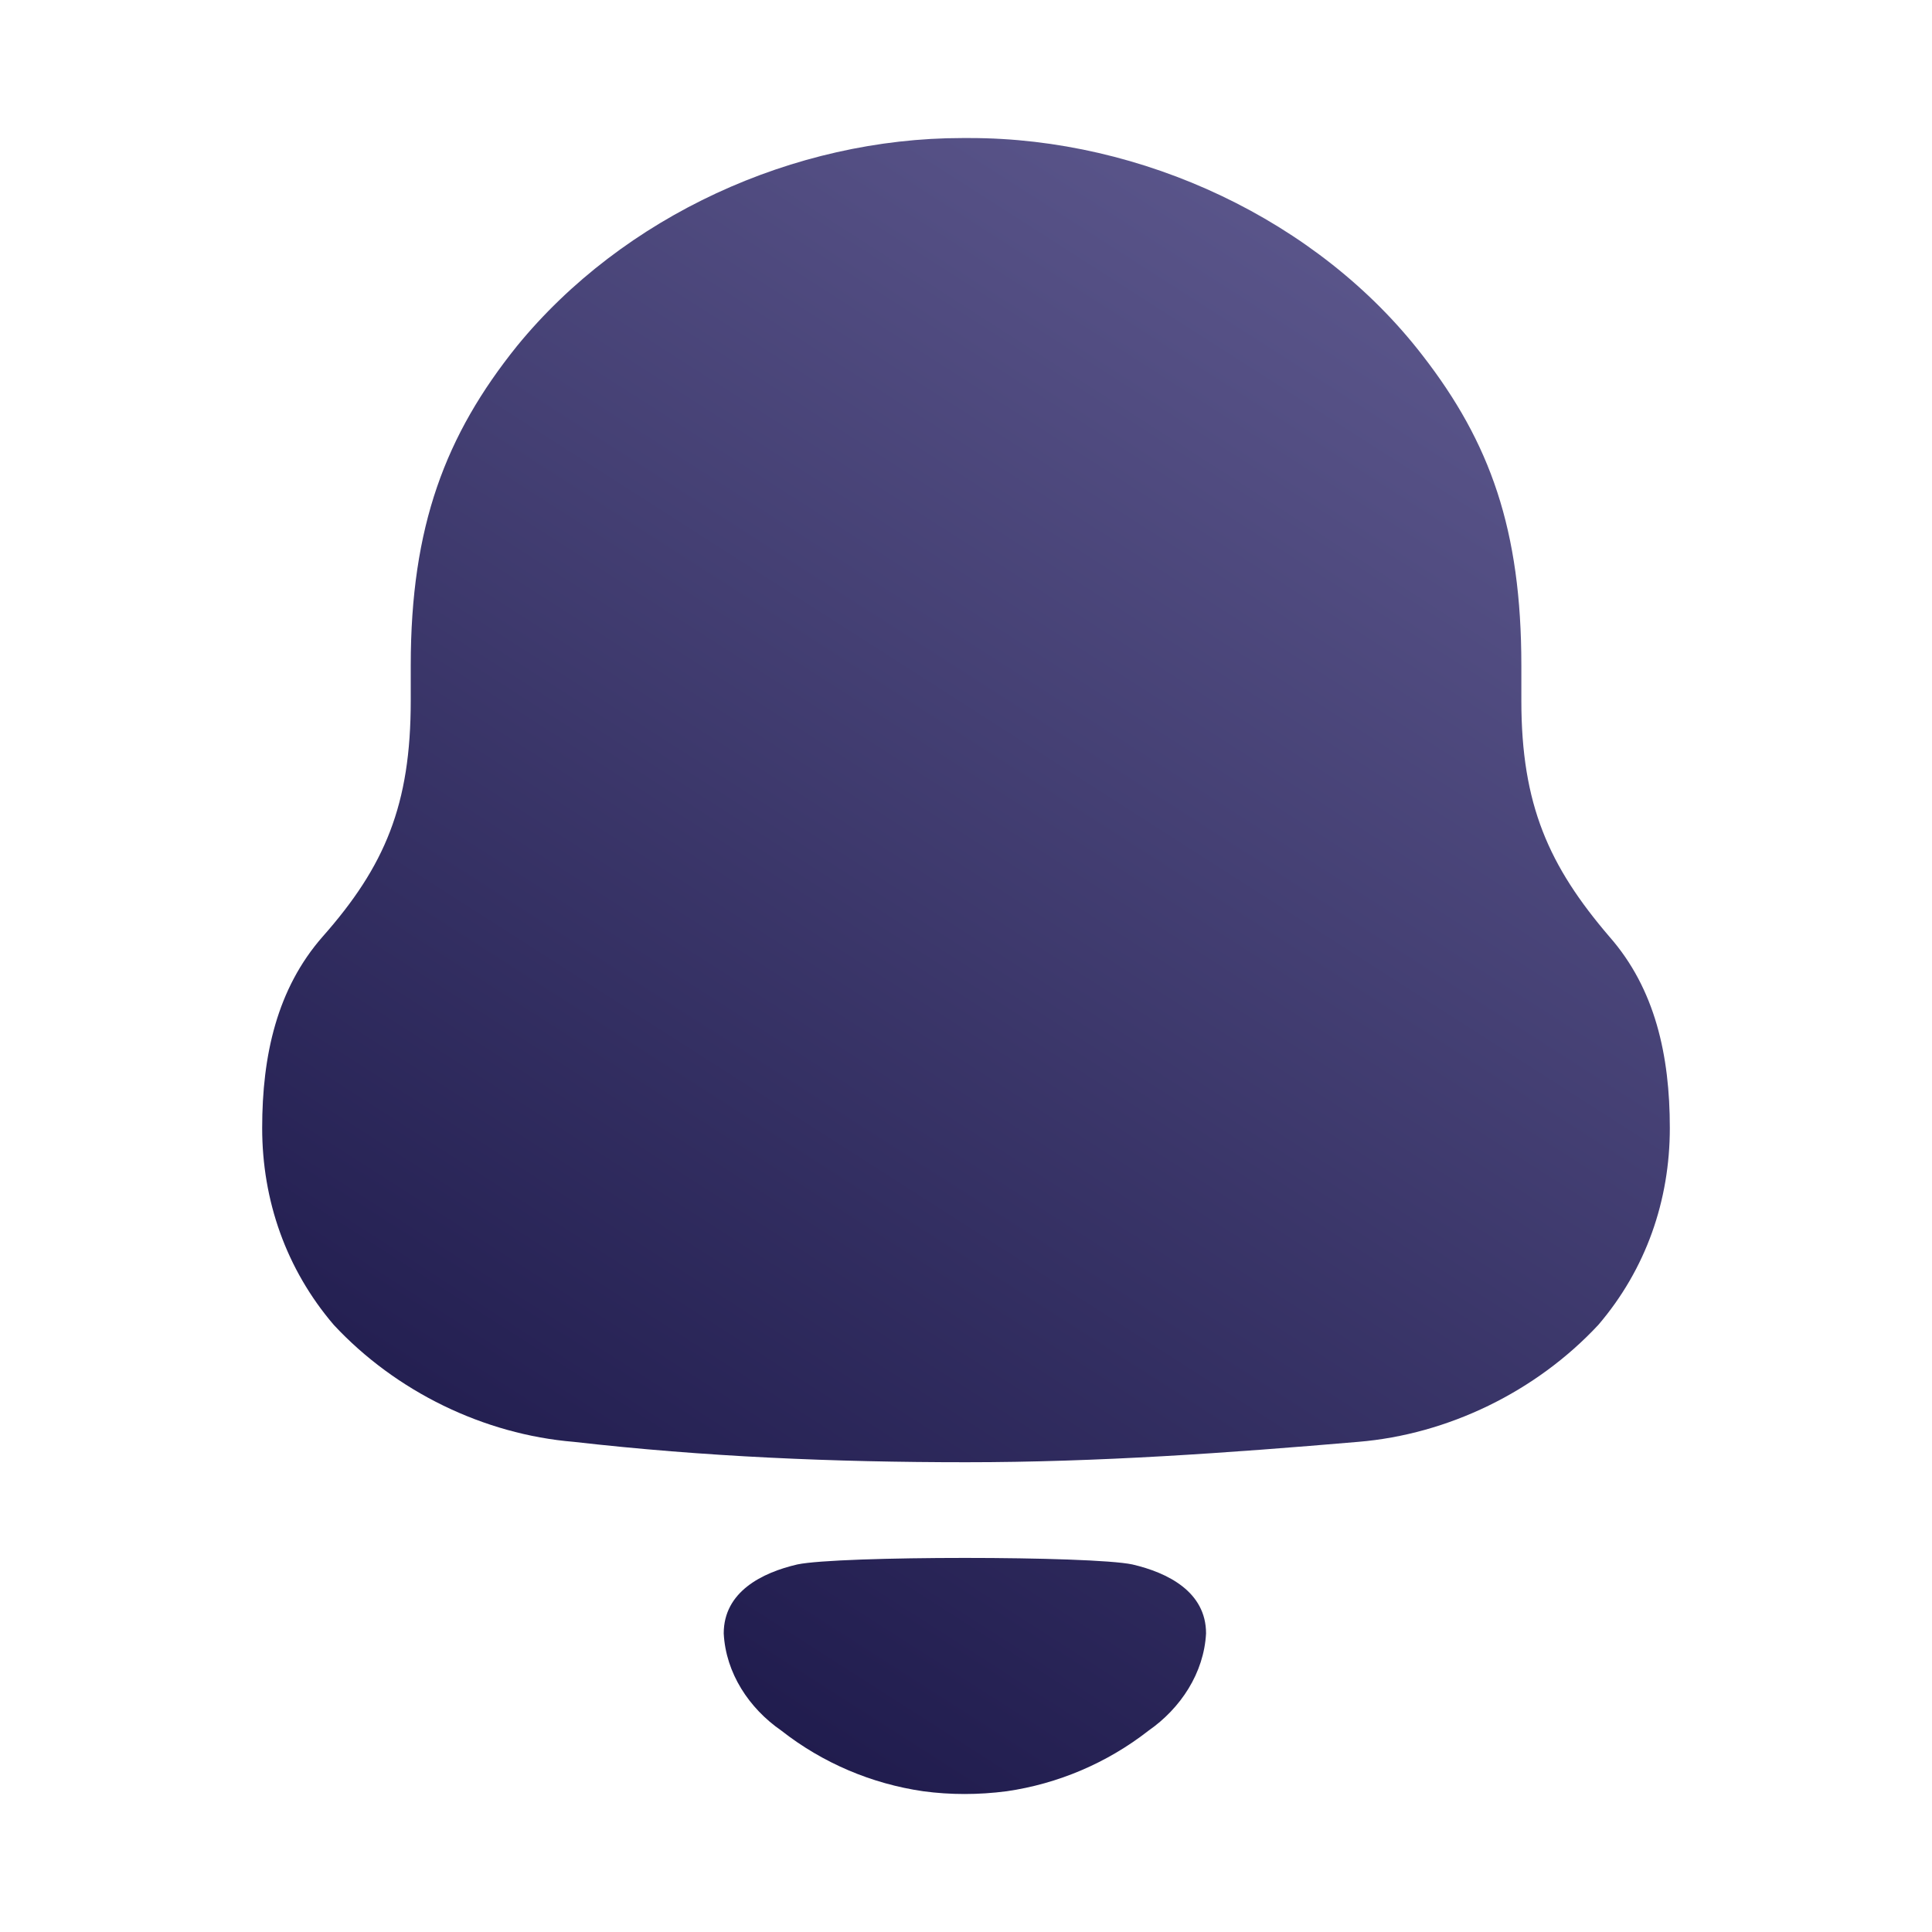 <svg width="20" height="20" viewBox="0 0 20 20" fill="#fff" xmlns="http://www.w3.org/2000/svg">
<path d="M8.254 16.195C8.683 16.105 11.294 16.105 11.722 16.195C12.088 16.28 12.485 16.478 12.485 16.909C12.463 17.32 12.222 17.684 11.889 17.916C11.457 18.253 10.95 18.466 10.421 18.543C10.127 18.581 9.84 18.581 9.557 18.543C9.026 18.466 8.519 18.253 8.088 17.915C7.754 17.684 7.513 17.32 7.492 16.909C7.492 16.478 7.888 16.28 8.254 16.195ZM10.039 1.429C11.822 1.429 13.643 2.275 14.725 3.678C15.427 4.582 15.749 5.485 15.749 6.889V7.254C15.749 8.331 16.034 8.965 16.66 9.696C17.134 10.235 17.286 10.926 17.286 11.677C17.286 12.426 17.04 13.137 16.546 13.715C15.901 14.407 14.99 14.849 14.06 14.926C12.714 15.041 11.366 15.137 10 15.137C8.634 15.137 7.287 15.08 5.94 14.926C5.01 14.849 4.099 14.407 3.455 13.715C2.961 13.137 2.714 12.426 2.714 11.677C2.714 10.926 2.867 10.235 3.34 9.696C3.986 8.965 4.252 8.331 4.252 7.254V6.889C4.252 5.447 4.611 4.504 5.352 3.582C6.452 2.236 8.217 1.429 9.962 1.429H10.039Z" fill="url(#paint0_linear_569_205)"/>
<defs>
<linearGradient id="paint0_linear_569_205" x1="2.803" y1="19" x2="15.171" y2="-0.312" gradientUnits="userSpaceOnUse">
<stop stop-color="#130F40"/>
<stop offset="1" stop-color="#656096"/>
</linearGradient>
</defs>
</svg>

